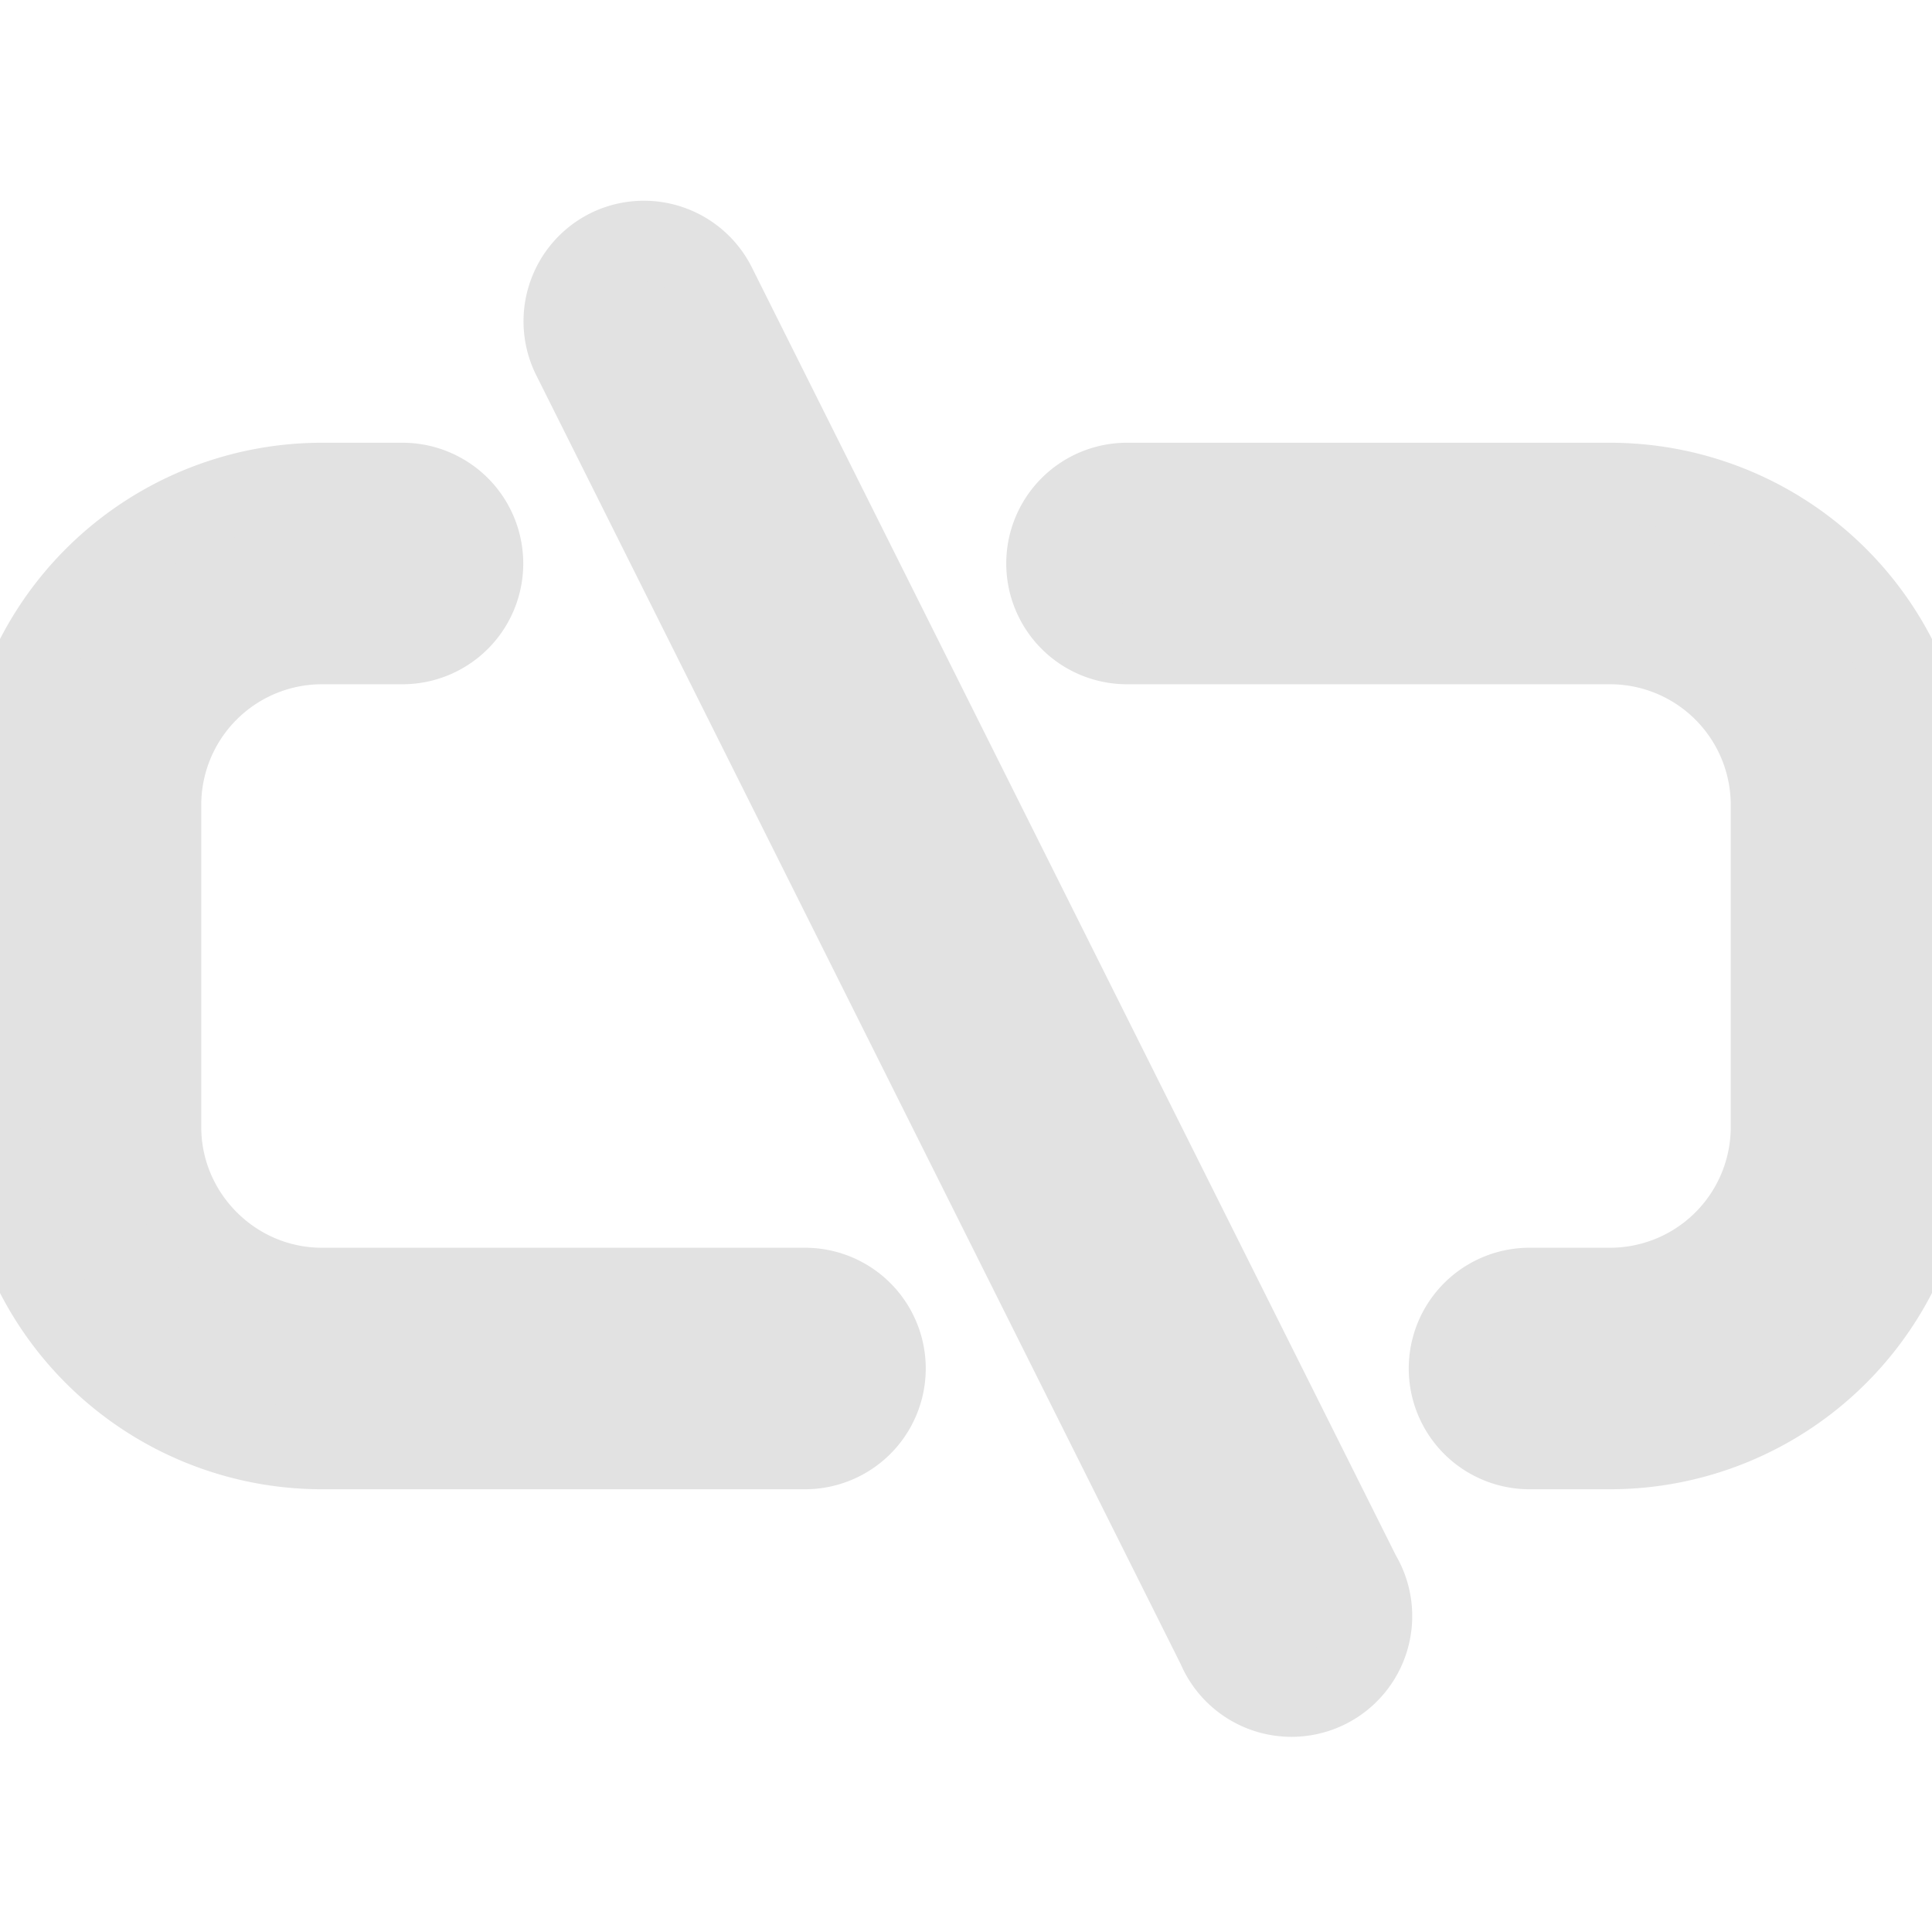 
<svg viewBox="0 -3 24 24" fill="none" xmlns="http://www.w3.org/2000/svg" stroke="#e2e2e2"><path fill-rule="evenodd" clip-rule="evenodd" d="M7.55.1A1 1 0 0 1 8.9.56l8 16a1 1 0 1 1-1.78.9l-8-16A1 1 0 0 1 7.55.1zM4 5a2 2 0 0 0-2 2v4c0 1.1.9 2 2 2h6a1 1 0 1 1 0 2H4a4 4 0 0 1-4-4V7a4 4 0 0 1 4-4h1a1 1 0 0 1 0 2H4zm18 6a2 2 0 0 1-2 2h-1a1 1 0 1 0 0 2h1a4 4 0 0 0 4-4V7a4 4 0 0 0-4-4h-6a1 1 0 1 0 0 2h6a2 2 0 0 1 2 2v4z" fill="#e2e2e2"/></svg>